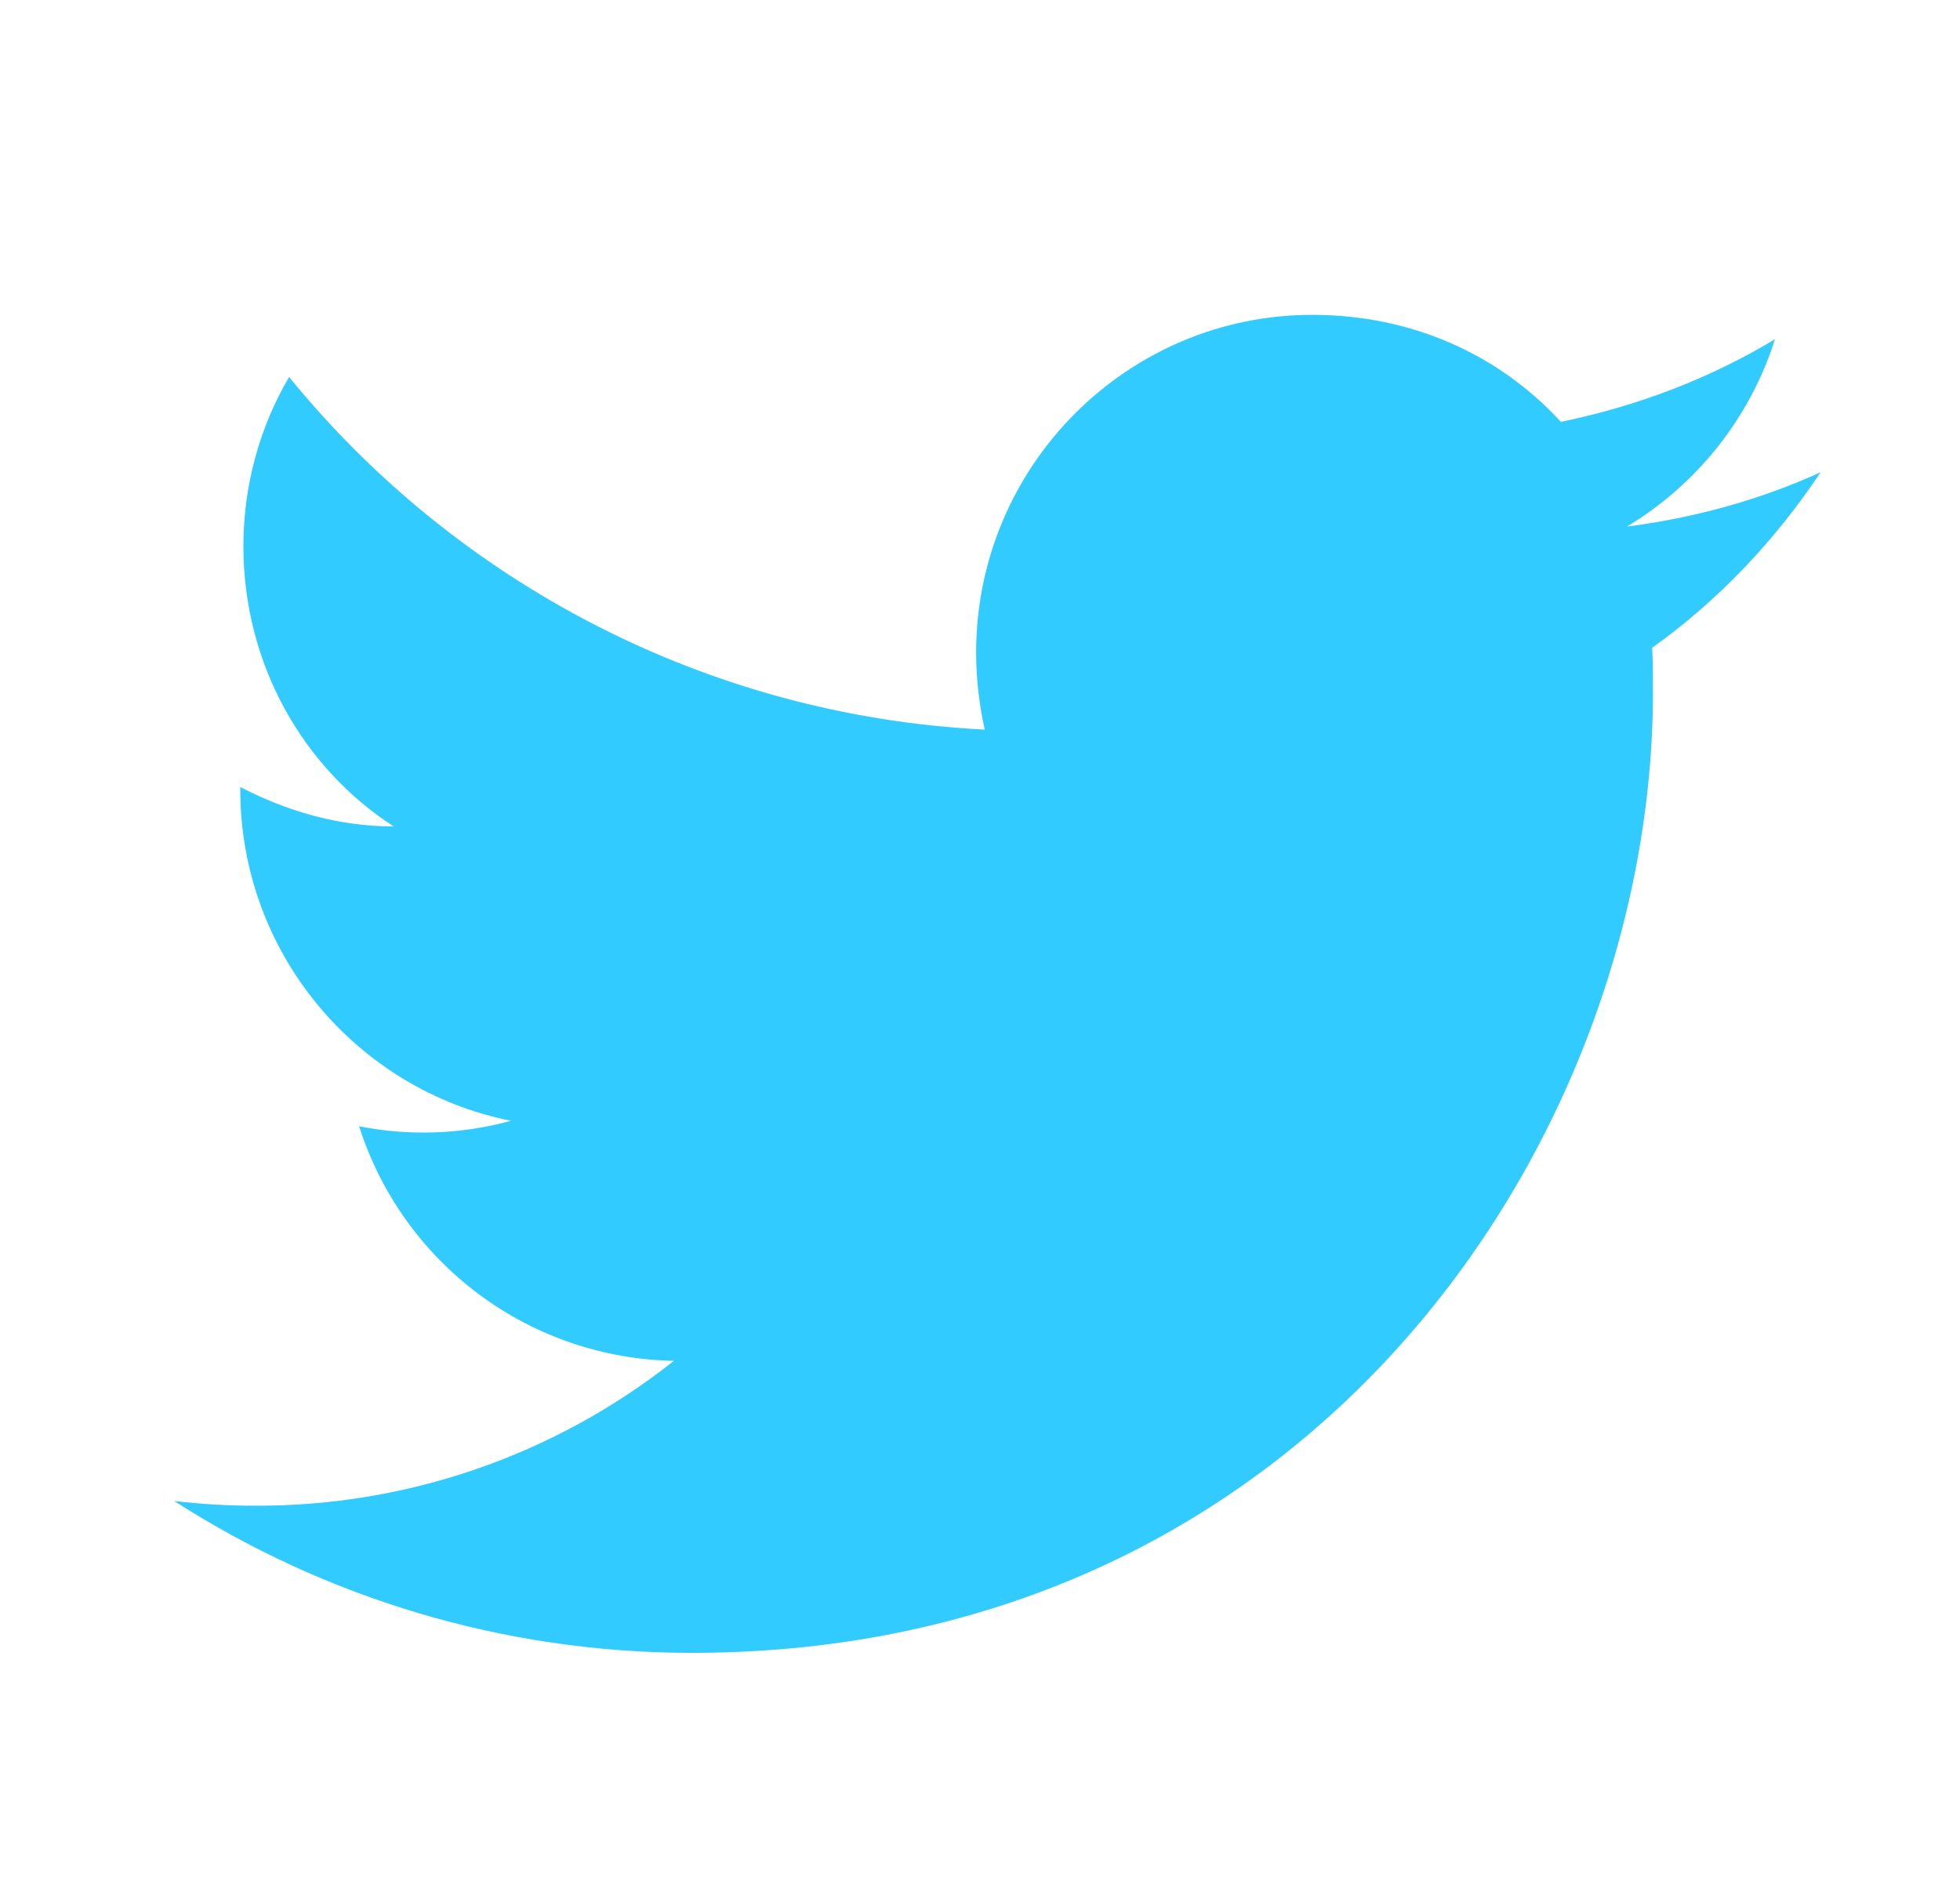 <svg width="32" height="31" viewBox="0 0 32 31" fill="none" xmlns="http://www.w3.org/2000/svg">
<path d="M29.724 7.71C28.735 8.159 27.668 8.455 26.563 8.596C27.694 7.915 28.568 6.836 28.979 5.538C27.912 6.181 26.73 6.63 25.484 6.887C24.469 5.782 23.043 5.14 21.424 5.14C18.404 5.14 15.937 7.607 15.937 10.652C15.937 11.089 15.988 11.513 16.078 11.911C11.504 11.68 7.431 9.483 4.72 6.155C4.244 6.964 3.974 7.915 3.974 8.917C3.974 10.832 4.938 12.528 6.428 13.492C5.516 13.492 4.668 13.235 3.923 12.849V12.888C3.923 15.56 5.825 17.796 8.343 18.297C7.534 18.519 6.686 18.549 5.863 18.387C6.212 19.483 6.896 20.441 7.817 21.128C8.739 21.815 9.853 22.195 11.003 22.216C9.054 23.759 6.639 24.593 4.154 24.581C3.717 24.581 3.28 24.555 2.844 24.504C5.285 26.071 8.189 26.983 11.298 26.983C21.424 26.983 26.987 18.58 26.987 11.294C26.987 11.05 26.987 10.819 26.974 10.575C28.054 9.804 28.979 8.827 29.724 7.71Z" fill="#32CBFF"/>
</svg>
